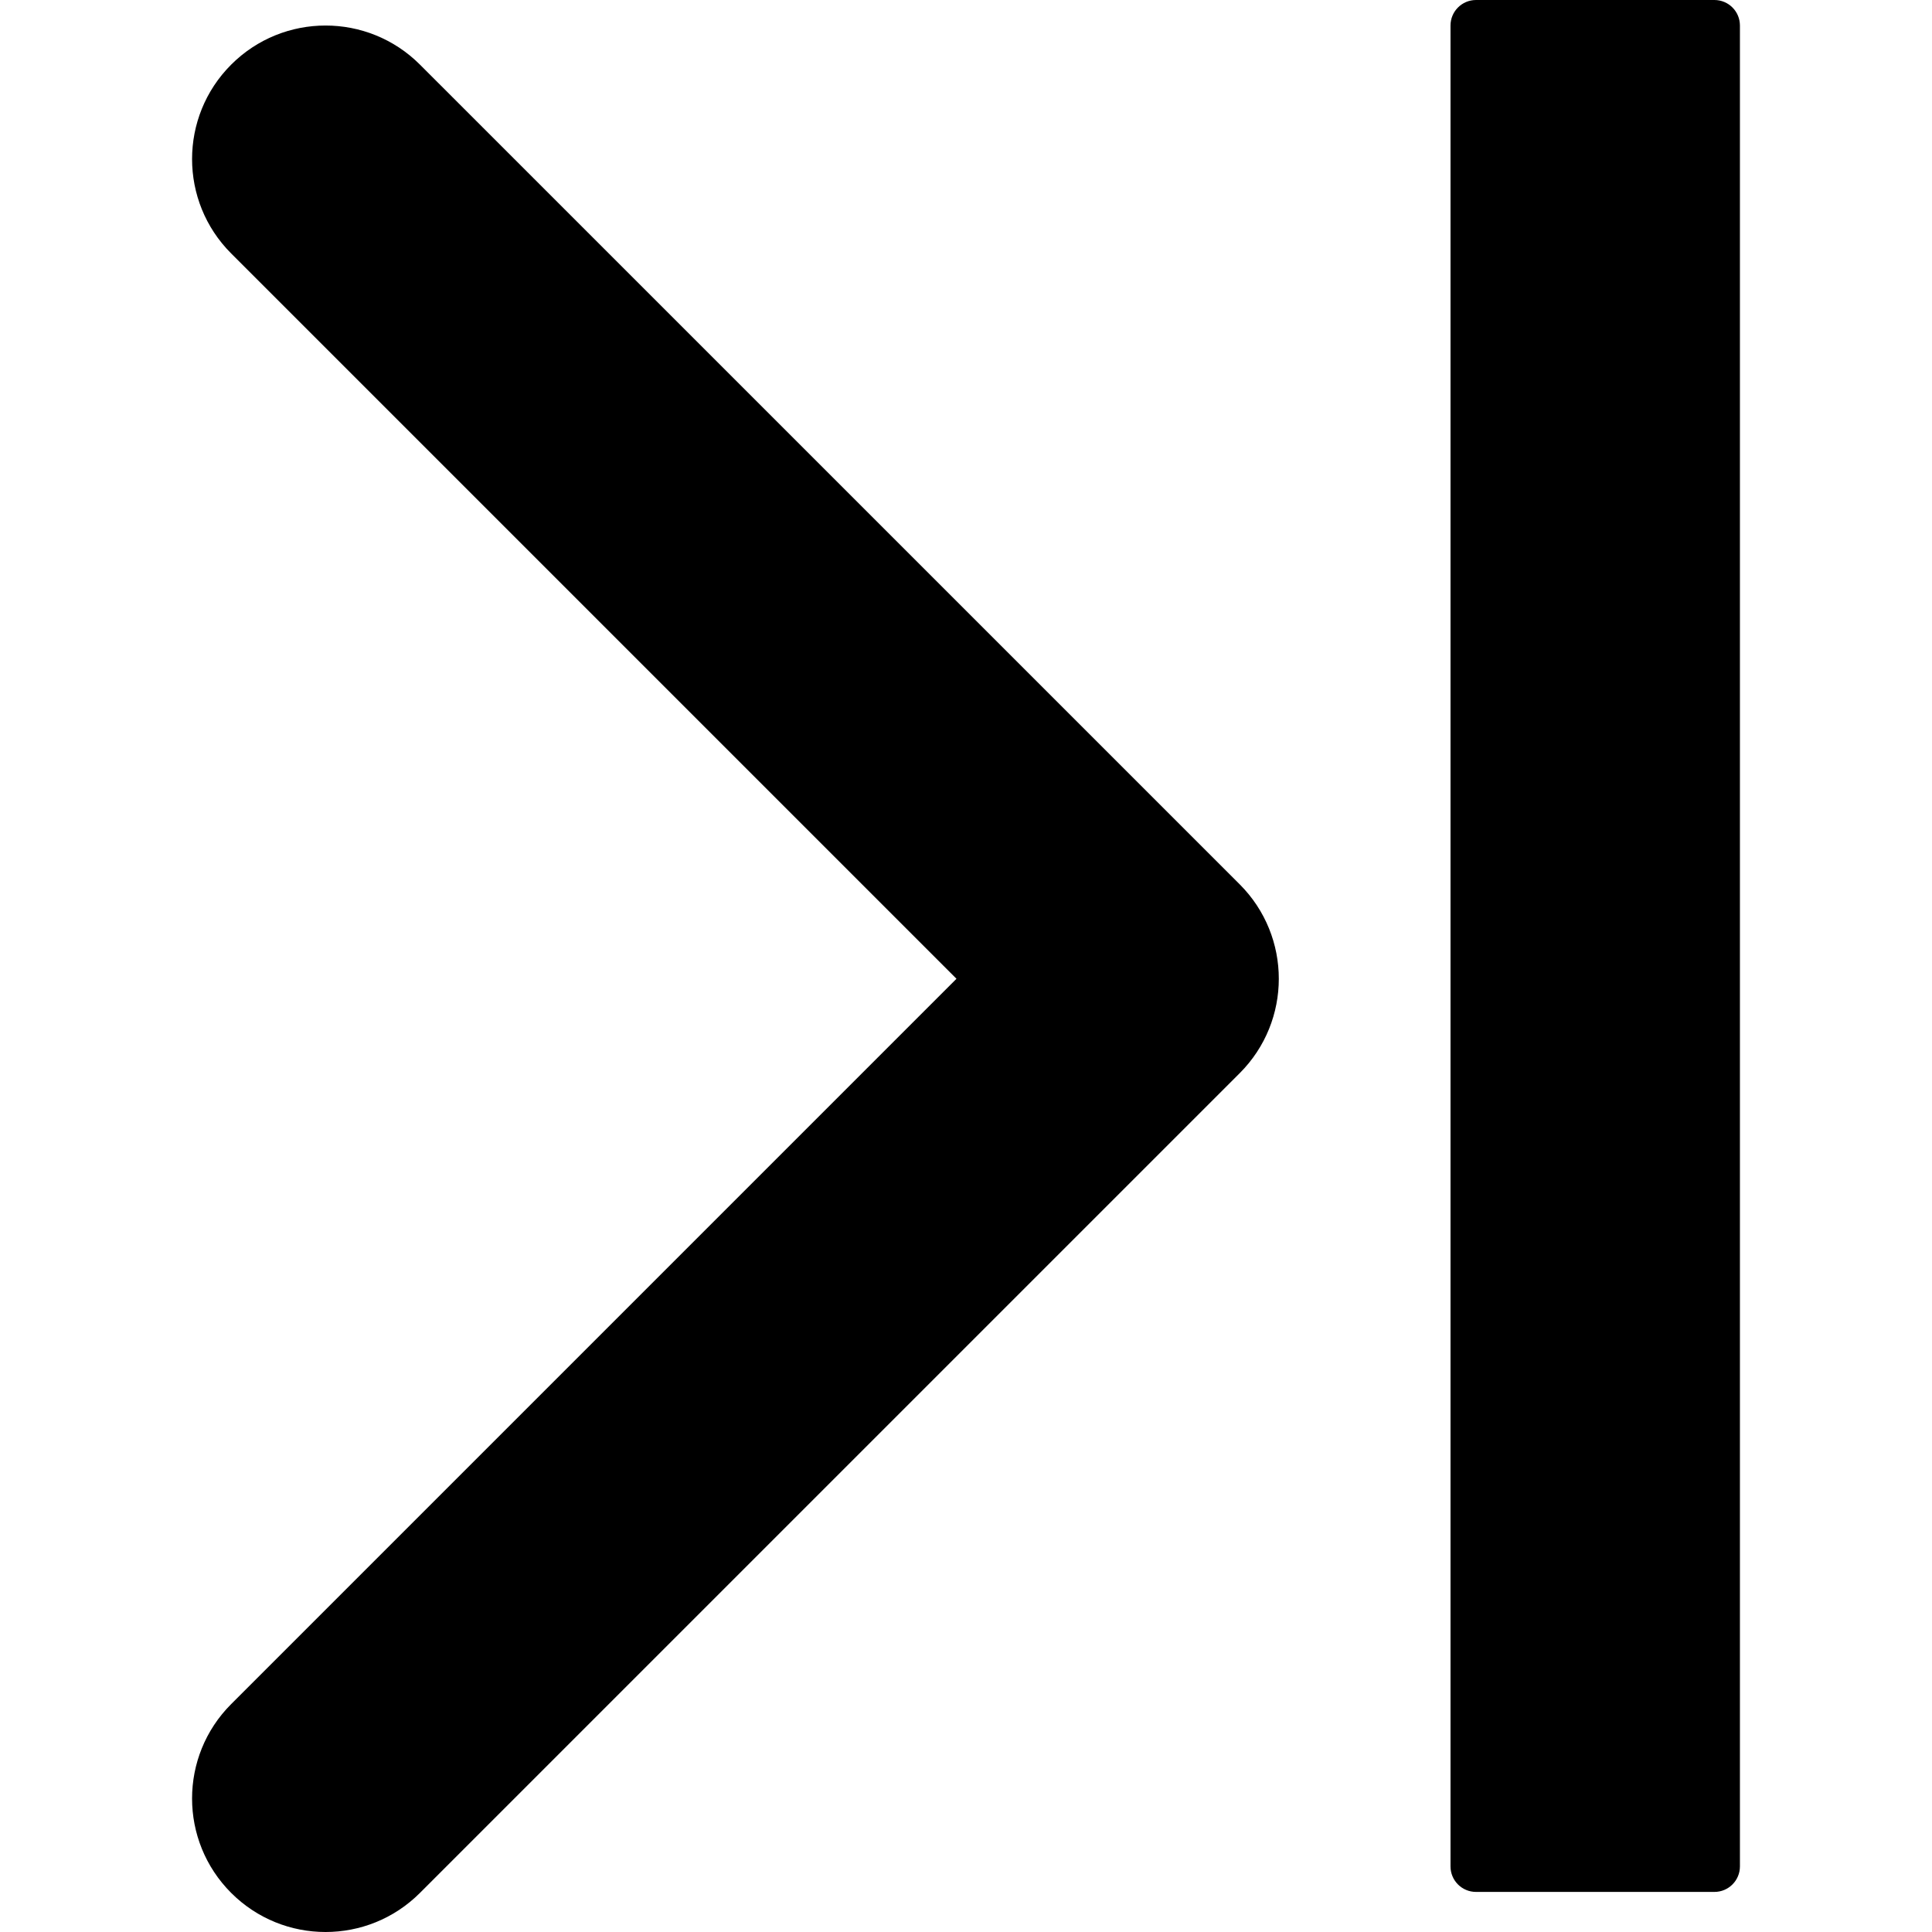 <svg fill="currentColor" viewBox="0 0 457.896 457.896">
	<path fill-rule="evenodd"  d="M226.693,231.974L54.788,60.068c-12.354-12.354-12.354-32.394,0-44.748c12.354-12.359,32.388-12.359,44.748,0
		l194.293,194.284c6.171,6.18,9.256,14.271,9.256,22.369s-3.091,16.195-9.256,22.366L99.535,448.627
		c-12.359,12.359-32.394,12.359-44.748,0c-12.354-12.354-12.354-32.391,0-44.744L226.693,231.974z M343.78,6.053v436.291
		c0,3.352,2.701,6.053,6.052,6.053h56.489c3.346,0,6.053-2.701,6.053-6.053V6.053c0-3.346-2.707-6.053-6.053-6.053h-56.489
		C346.481,0,343.78,2.707,343.78,6.053z"/>
</svg>

